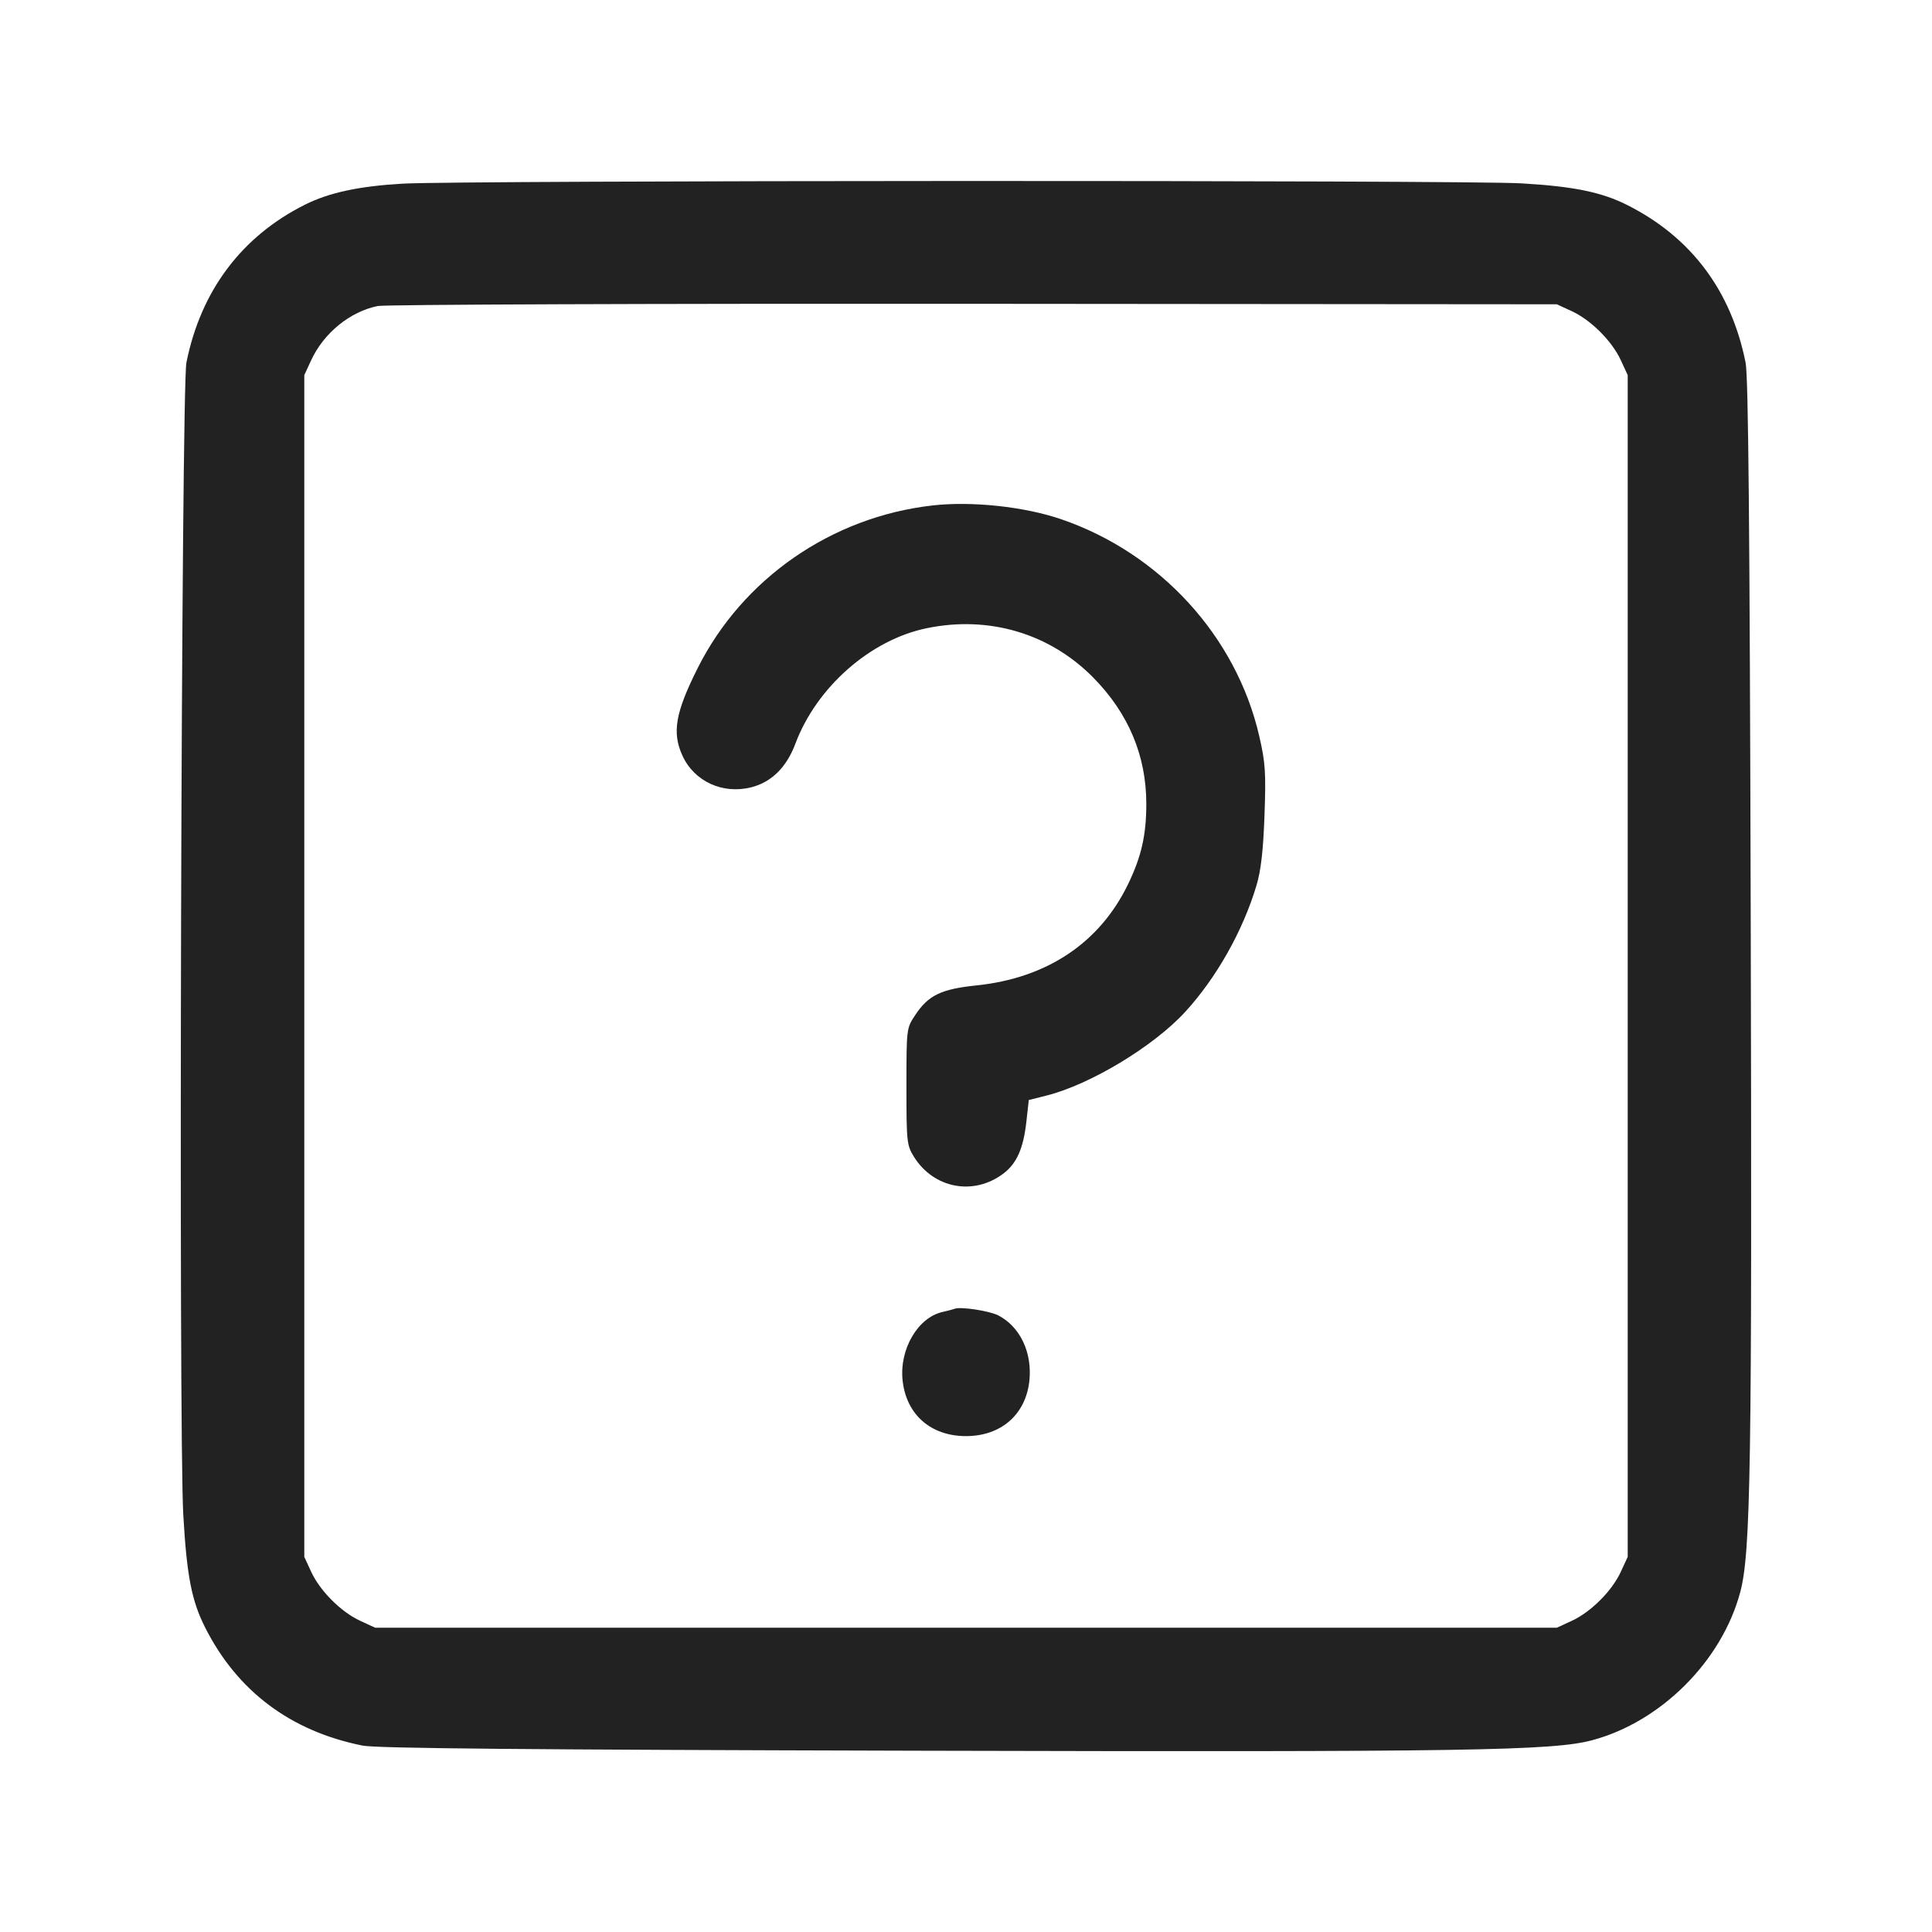<svg width="64" height="64" viewBox="0 0 64 64" fill="none" xmlns="http://www.w3.org/2000/svg">
<path fill-rule="evenodd" clip-rule="evenodd" d="M13.333 6.084C11.887 6.168 10.902 6.38 10.103 6.78C8.005 7.829 6.651 9.633 6.175 12.012C6.005 12.864 5.911 47.41 6.072 50.187C6.188 52.206 6.347 53.025 6.796 53.914C7.861 56.023 9.629 57.349 12.012 57.825C12.473 57.917 17.388 57.962 30.453 57.995C48.635 58.04 51.439 57.996 52.747 57.646C55.024 57.036 57.036 55.024 57.646 52.747C57.996 51.439 58.04 48.635 57.995 30.453C57.962 17.388 57.917 12.473 57.825 12.012C57.348 9.629 56.023 7.861 53.912 6.796C53.063 6.366 52.128 6.174 50.4 6.074C48.496 5.963 15.257 5.972 13.333 6.084ZM52.069 10.309C52.703 10.602 53.398 11.297 53.691 11.931L53.92 12.427V51.573L53.691 52.069C53.398 52.703 52.703 53.398 52.069 53.691L51.573 53.92H12.427L11.931 53.691C11.297 53.398 10.602 52.703 10.309 52.069L10.08 51.573V12.427L10.309 11.931C10.726 11.03 11.599 10.32 12.515 10.137C12.76 10.088 21.648 10.055 32.267 10.064L51.573 10.08L52.069 10.309ZM30.88 16.745C27.539 17.127 24.596 19.17 23.11 22.135C22.373 23.606 22.258 24.264 22.604 25.026C22.995 25.886 23.939 26.321 24.891 26.079C25.556 25.91 26.057 25.415 26.346 24.641C27.048 22.764 28.831 21.194 30.699 20.81C32.76 20.385 34.77 20.981 36.213 22.443C37.382 23.628 37.973 25.034 37.973 26.63C37.973 27.662 37.81 28.379 37.367 29.293C36.427 31.235 34.68 32.401 32.348 32.643C31.173 32.764 30.751 32.969 30.313 33.632C30.029 34.061 30.027 34.079 30.027 35.992C30.027 37.823 30.039 37.94 30.274 38.318C30.93 39.372 32.253 39.621 33.238 38.876C33.68 38.542 33.901 38.044 33.999 37.166L34.08 36.44L34.667 36.292C36.119 35.926 38.214 34.662 39.26 33.521C40.296 32.391 41.17 30.842 41.622 29.333C41.771 28.836 41.846 28.179 41.888 27.013C41.939 25.587 41.917 25.261 41.713 24.379C40.951 21.079 38.427 18.319 35.147 17.198C33.927 16.781 32.182 16.595 30.88 16.745ZM31.627 43.354C31.568 43.376 31.389 43.424 31.229 43.459C30.41 43.639 29.792 44.689 29.899 45.719C30.016 46.855 30.83 47.573 32 47.573C33.163 47.573 33.984 46.854 34.1 45.734C34.196 44.8 33.79 43.947 33.071 43.575C32.778 43.424 31.825 43.278 31.627 43.354Z" fill="#222222"/>
</svg>
